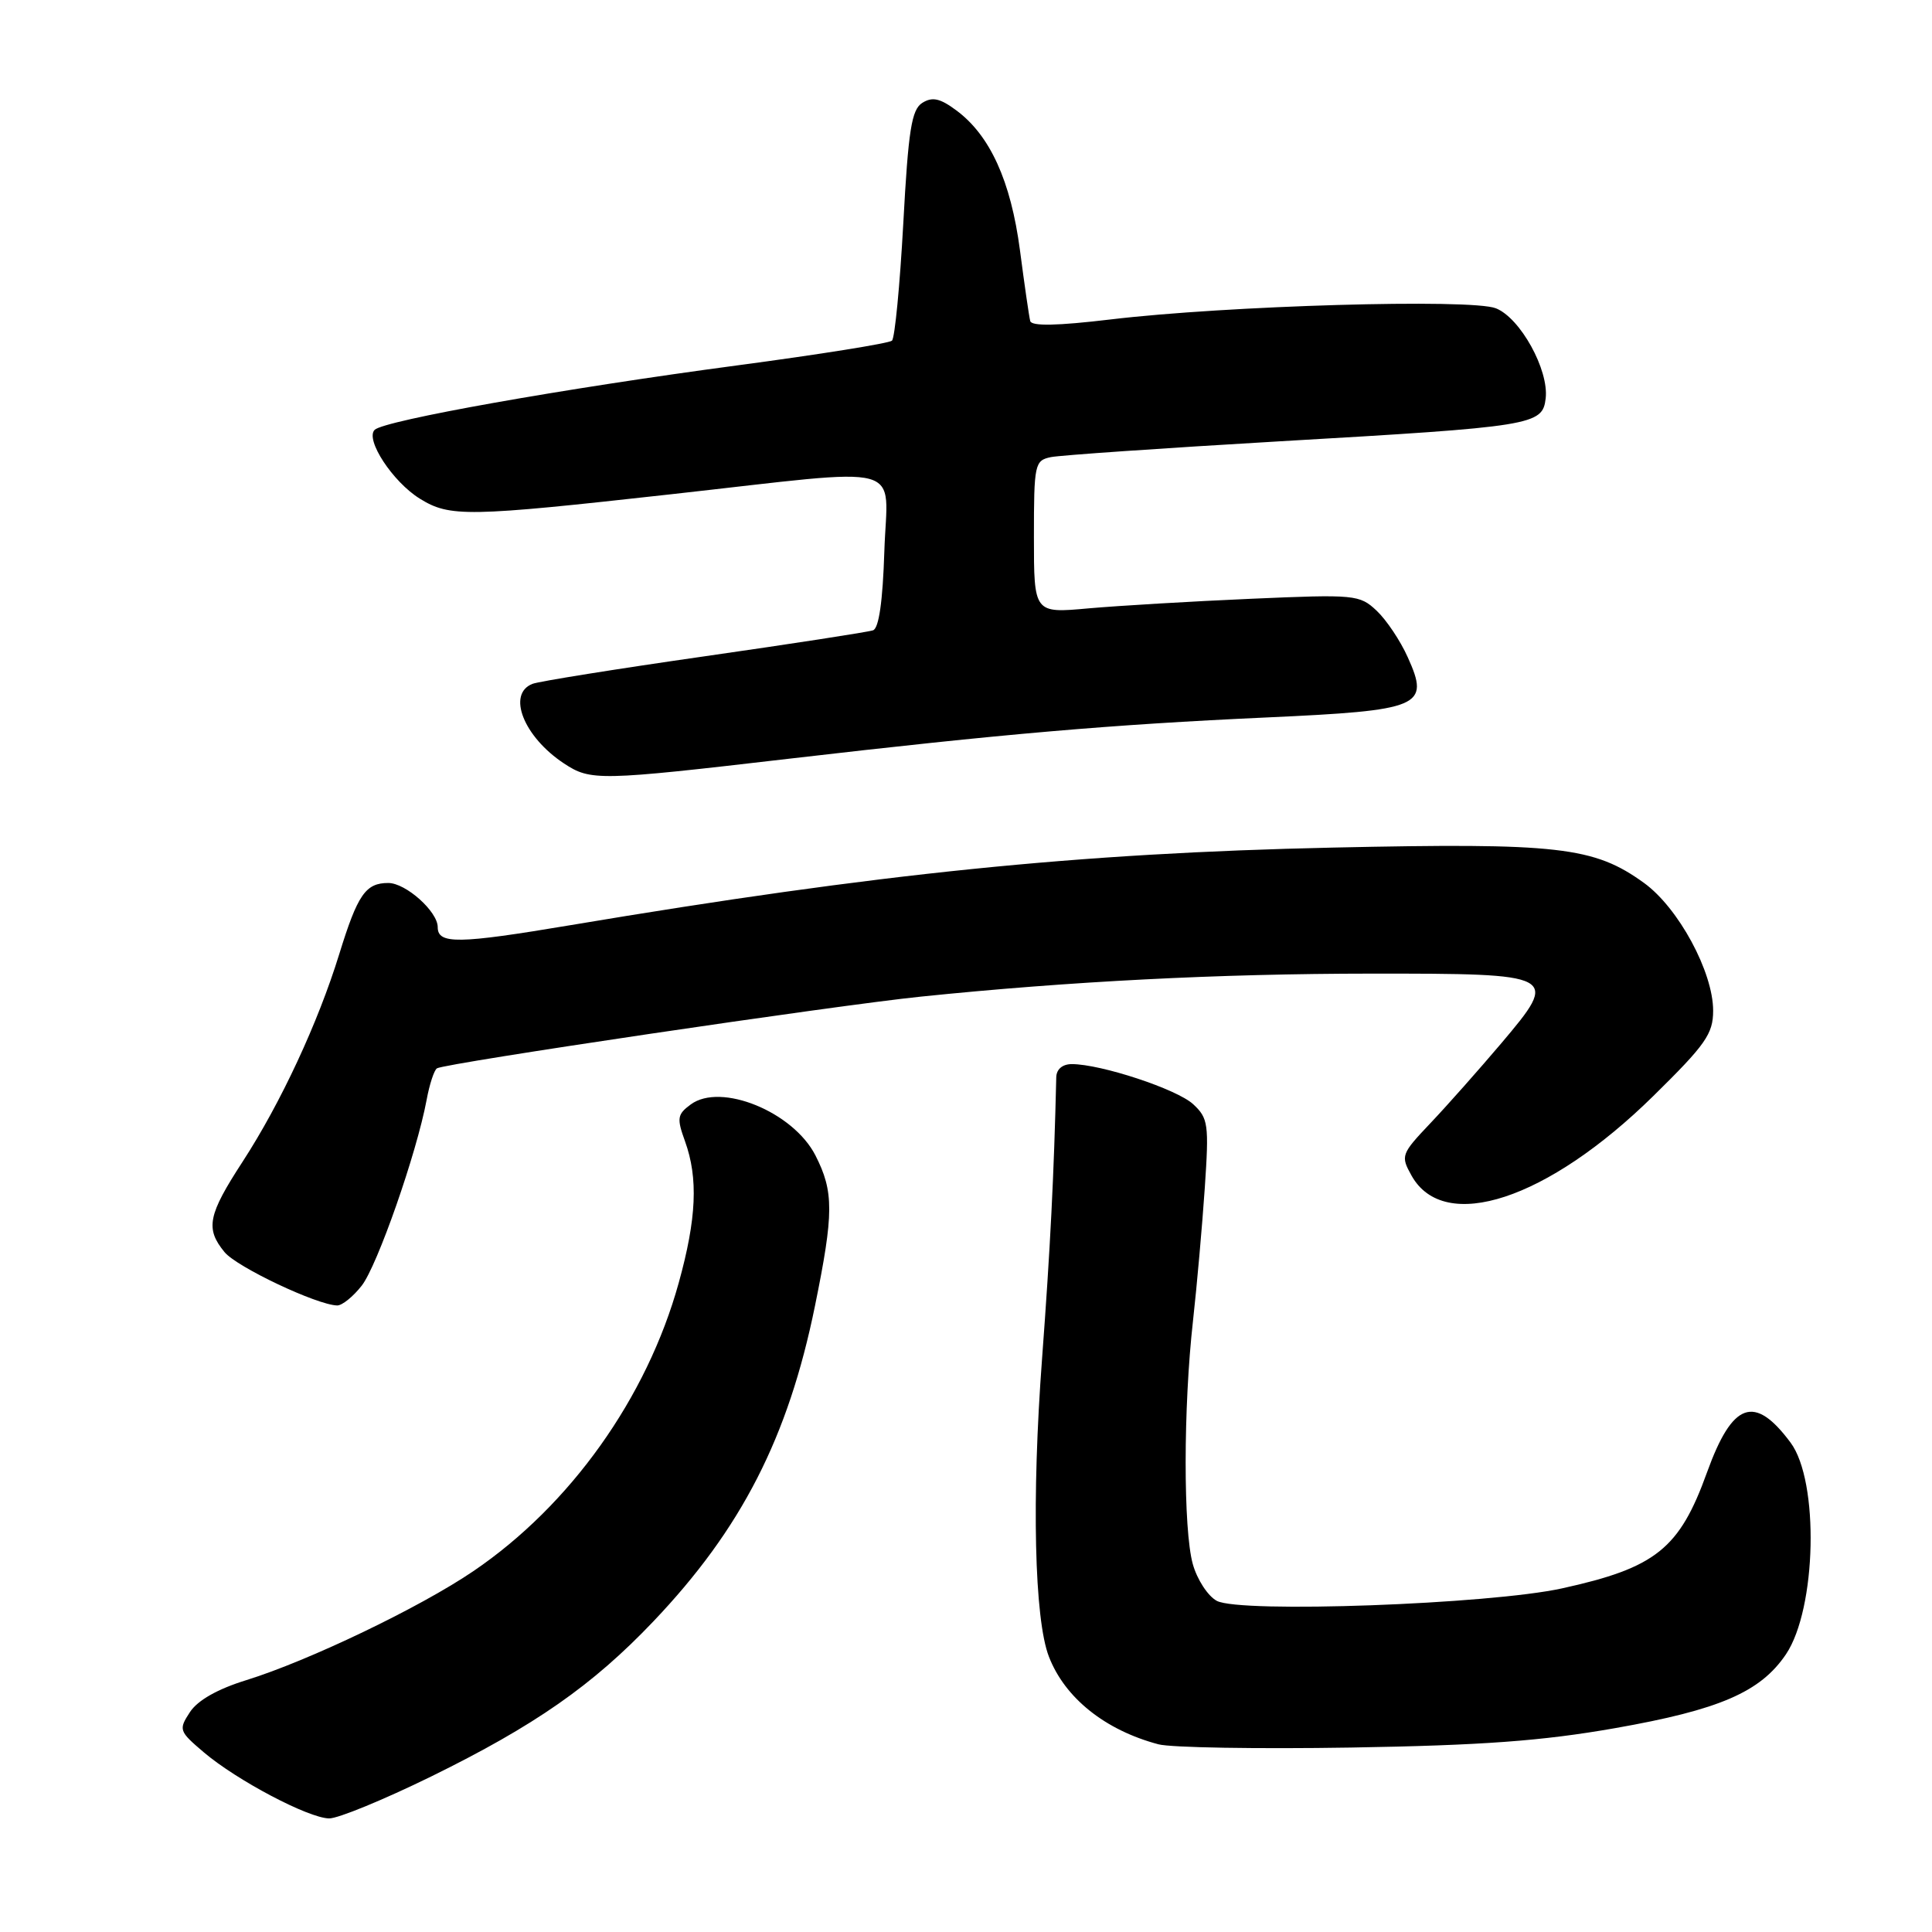 <?xml version="1.0" encoding="UTF-8" standalone="no"?>
<!DOCTYPE svg PUBLIC "-//W3C//DTD SVG 1.1//EN" "http://www.w3.org/Graphics/SVG/1.1/DTD/svg11.dtd" >
<svg xmlns="http://www.w3.org/2000/svg" xmlns:xlink="http://www.w3.org/1999/xlink" version="1.1" viewBox="0 0 256 256">
 <g >
 <path fill="currentColor"
d=" M 57.10 235.41 C 70.85 228.66 78.51 223.32 86.56 214.86 C 98.23 202.60 104.44 190.48 107.99 173.03 C 110.49 160.77 110.50 157.90 108.05 153.10 C 105.10 147.32 95.50 143.40 91.52 146.35 C 89.74 147.66 89.66 148.17 90.77 151.23 C 92.53 156.12 92.30 161.47 89.93 170.00 C 85.72 185.21 75.56 199.47 62.73 208.18 C 55.66 212.99 40.89 220.07 32.63 222.63 C 28.84 223.80 26.19 225.30 25.17 226.86 C 23.64 229.20 23.71 229.39 27.04 232.22 C 31.40 235.91 40.83 240.89 43.60 240.95 C 44.76 240.98 50.83 238.48 57.10 235.41 Z  M 214.00 228.99 C 227.83 226.56 233.27 224.21 236.65 219.20 C 240.71 213.16 241.08 196.26 237.25 191.14 C 232.47 184.72 229.56 185.77 226.19 195.09 C 222.54 205.23 219.40 207.74 206.97 210.47 C 197.34 212.58 164.32 213.78 161.23 212.12 C 160.05 211.49 158.62 209.29 158.05 207.24 C 156.78 202.66 156.79 186.48 158.08 175.00 C 158.60 170.32 159.30 162.41 159.64 157.41 C 160.21 148.97 160.10 148.17 158.11 146.32 C 155.98 144.33 145.89 141.00 142.02 141.00 C 140.78 141.00 139.98 141.68 139.96 142.75 C 139.66 155.62 139.17 165.40 138.08 180.00 C 136.69 198.53 137.06 214.53 138.98 219.50 C 141.09 224.98 146.42 229.25 153.50 231.13 C 155.15 231.57 166.62 231.76 179.00 231.56 C 196.40 231.27 204.33 230.69 214.00 228.99 Z  M 47.92 170.37 C 49.99 167.74 55.21 152.81 56.53 145.74 C 56.91 143.67 57.53 141.79 57.90 141.56 C 59.00 140.88 110.61 133.23 122.00 132.06 C 141.74 130.03 161.49 129.02 181.63 129.01 C 206.49 129.00 206.66 129.09 198.93 138.24 C 196.01 141.68 191.81 146.43 189.58 148.78 C 185.64 152.94 185.57 153.14 187.04 155.78 C 191.36 163.50 205.07 158.99 219.06 145.24 C 226.00 138.42 227.00 137.00 227.00 133.92 C 227.00 128.79 222.41 120.31 217.85 117.00 C 211.20 112.19 206.51 111.66 176.58 112.31 C 142.83 113.05 116.49 115.73 75.59 122.59 C 60.69 125.09 58.00 125.13 58.00 122.85 C 58.00 120.78 53.77 117.00 51.45 117.00 C 48.44 117.00 47.39 118.53 44.95 126.43 C 42.14 135.53 37.21 146.13 32.16 153.91 C 27.54 161.01 27.19 162.79 29.75 165.91 C 31.37 167.89 42.00 172.92 44.68 172.98 C 45.33 172.99 46.78 171.82 47.92 170.37 Z  M 104.50 100.54 C 132.90 97.24 147.19 96.01 167.77 95.07 C 188.35 94.13 189.50 93.65 186.54 87.10 C 185.56 84.90 183.69 82.12 182.41 80.92 C 180.16 78.80 179.55 78.74 165.79 79.34 C 157.93 79.68 148.24 80.26 144.25 80.61 C 137.00 81.27 137.00 81.27 137.00 71.15 C 137.00 61.47 137.10 61.02 139.25 60.57 C 140.49 60.32 154.10 59.38 169.50 58.48 C 203.25 56.53 204.39 56.34 204.81 52.79 C 205.25 49.02 201.45 42.13 198.21 40.85 C 194.92 39.55 162.51 40.49 147.14 42.33 C 140.09 43.17 136.69 43.24 136.51 42.54 C 136.36 41.97 135.75 37.75 135.15 33.16 C 133.94 23.98 131.18 17.92 126.71 14.62 C 124.56 13.02 123.54 12.80 122.21 13.63 C 120.79 14.53 120.36 17.19 119.69 29.61 C 119.24 37.80 118.57 44.79 118.19 45.14 C 117.81 45.49 108.57 46.97 97.66 48.42 C 74.79 51.46 50.89 55.71 49.64 56.96 C 48.36 58.24 52.05 63.86 55.62 66.07 C 59.60 68.54 61.88 68.50 88.94 65.49 C 120.84 61.95 117.56 61.07 117.18 73.06 C 116.97 79.65 116.46 83.26 115.68 83.52 C 115.03 83.75 104.97 85.30 93.32 86.97 C 81.67 88.64 71.43 90.28 70.57 90.61 C 67.13 91.93 69.38 97.63 74.73 101.16 C 78.26 103.49 79.34 103.47 104.50 100.54 Z "/>
</g>
</svg>